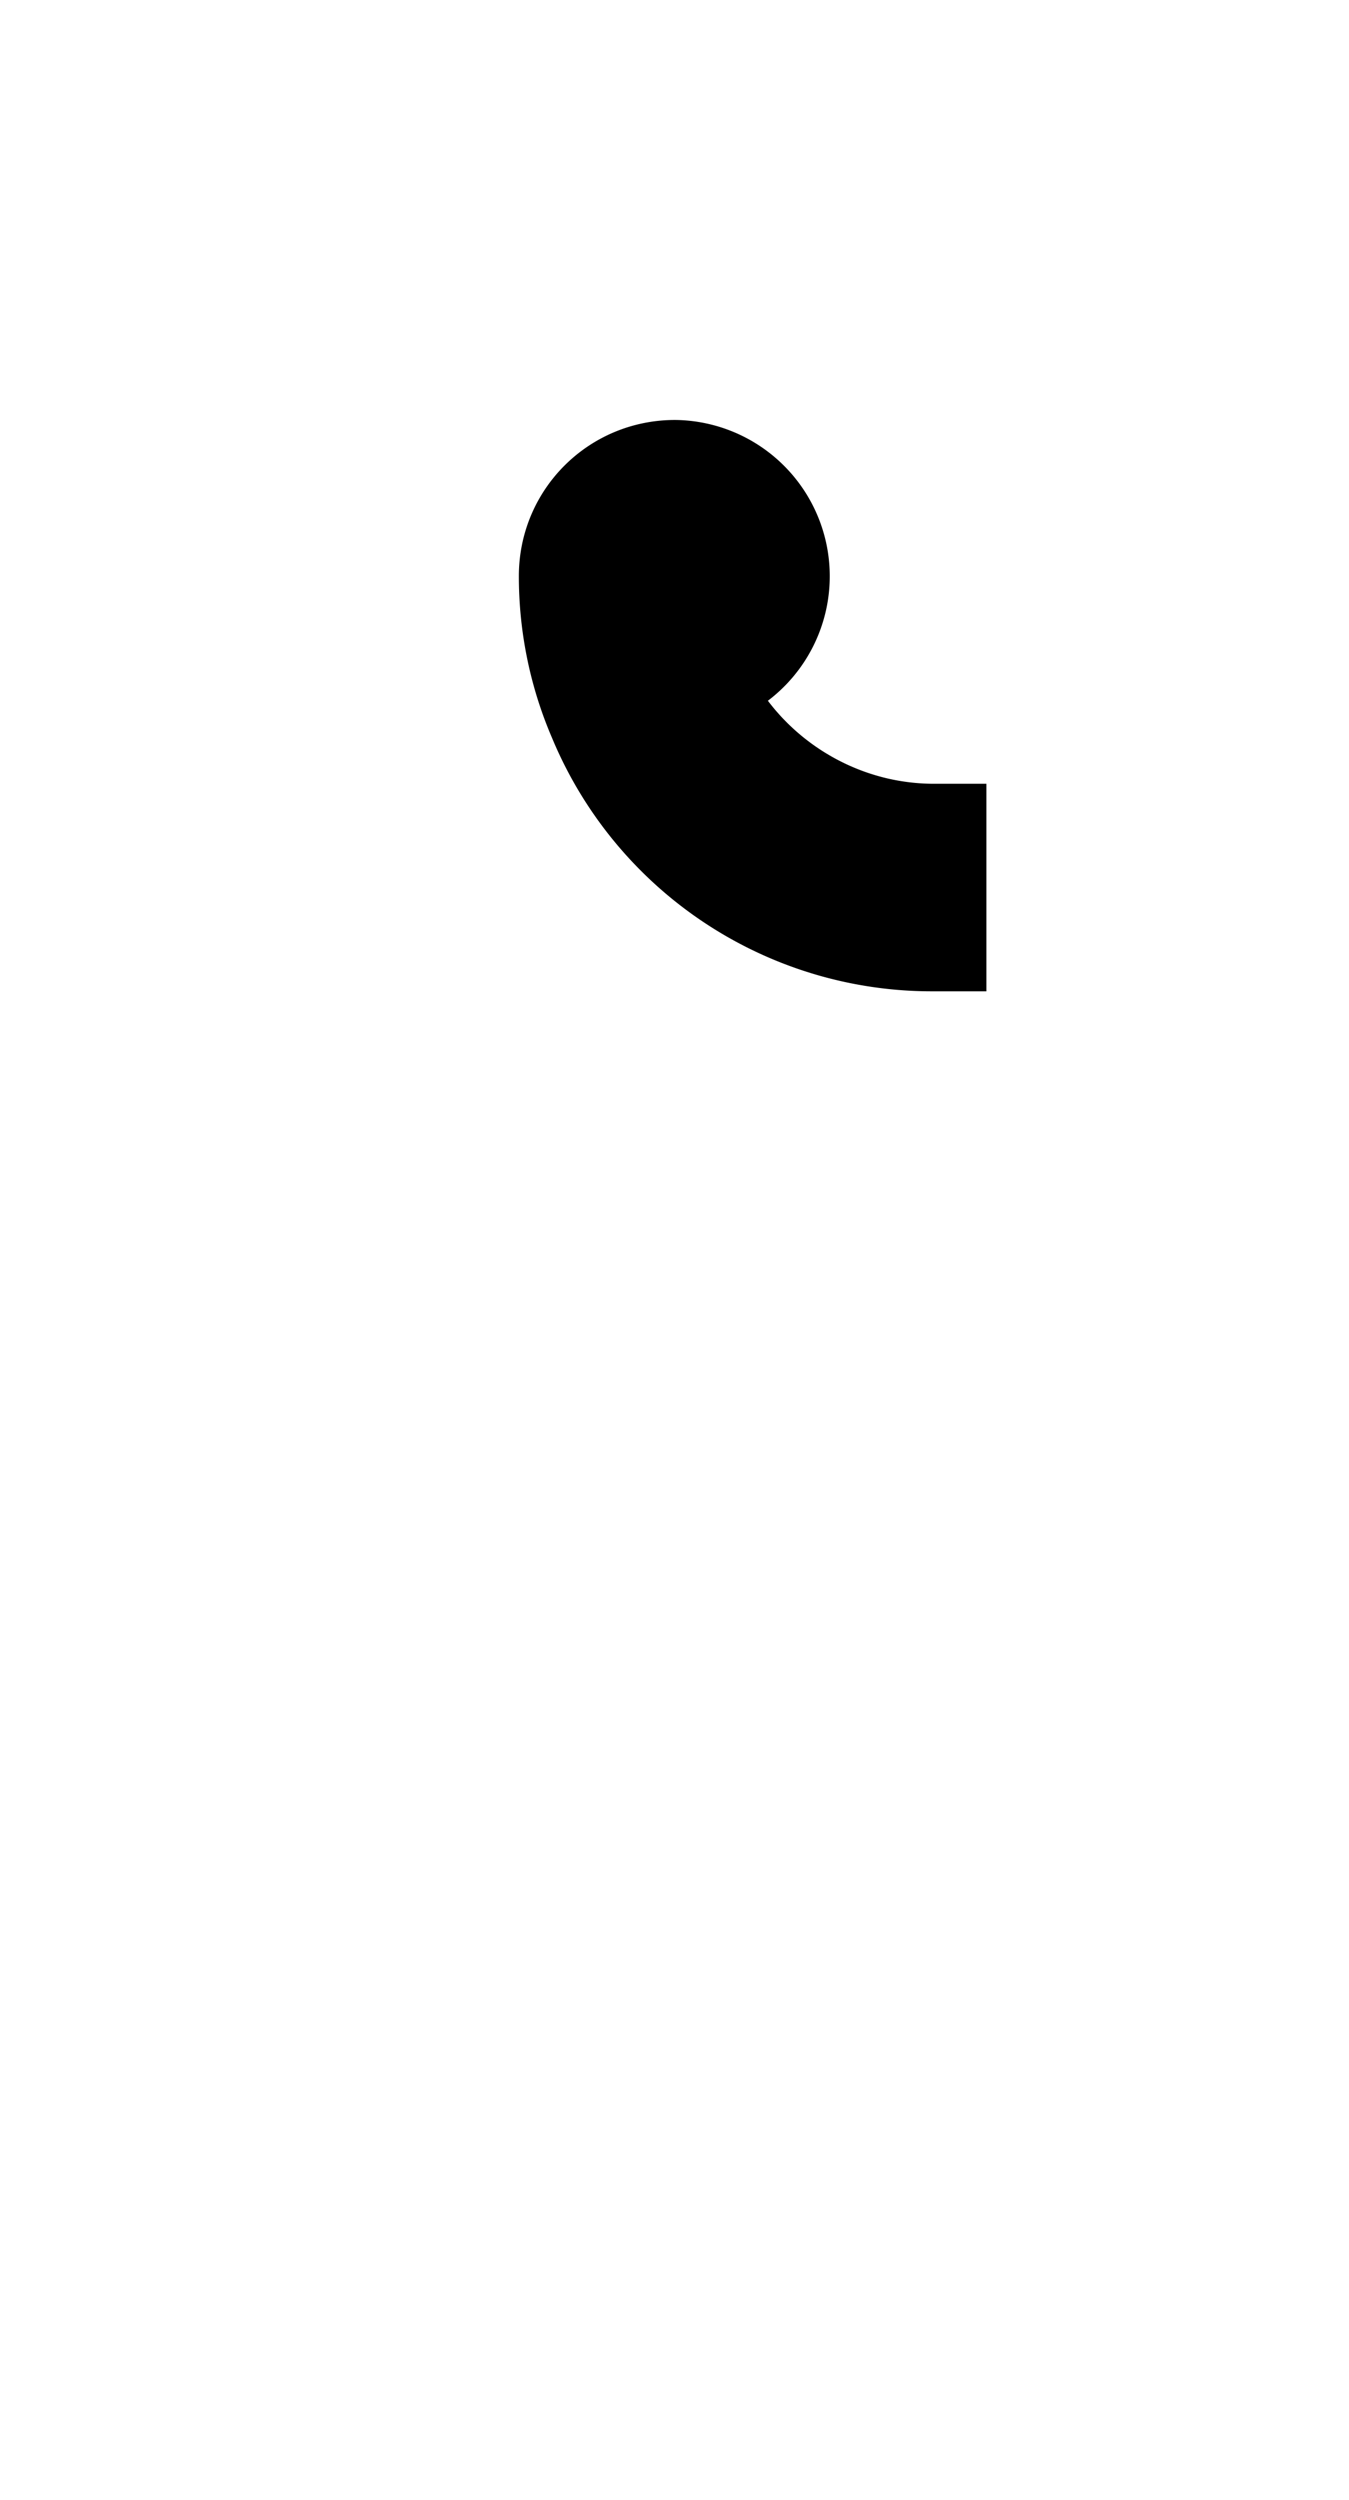 <svg xmlns="http://www.w3.org/2000/svg" viewBox="0 0 1105 2048"><path d="M553 344a128 128 0 0 1 76 230c31 41 81 68 136 68h43v170h-43a337 337 0 0 1-313-208c-18-42-27-87-27-132 0-71 57-128 128-128Z"/></svg>